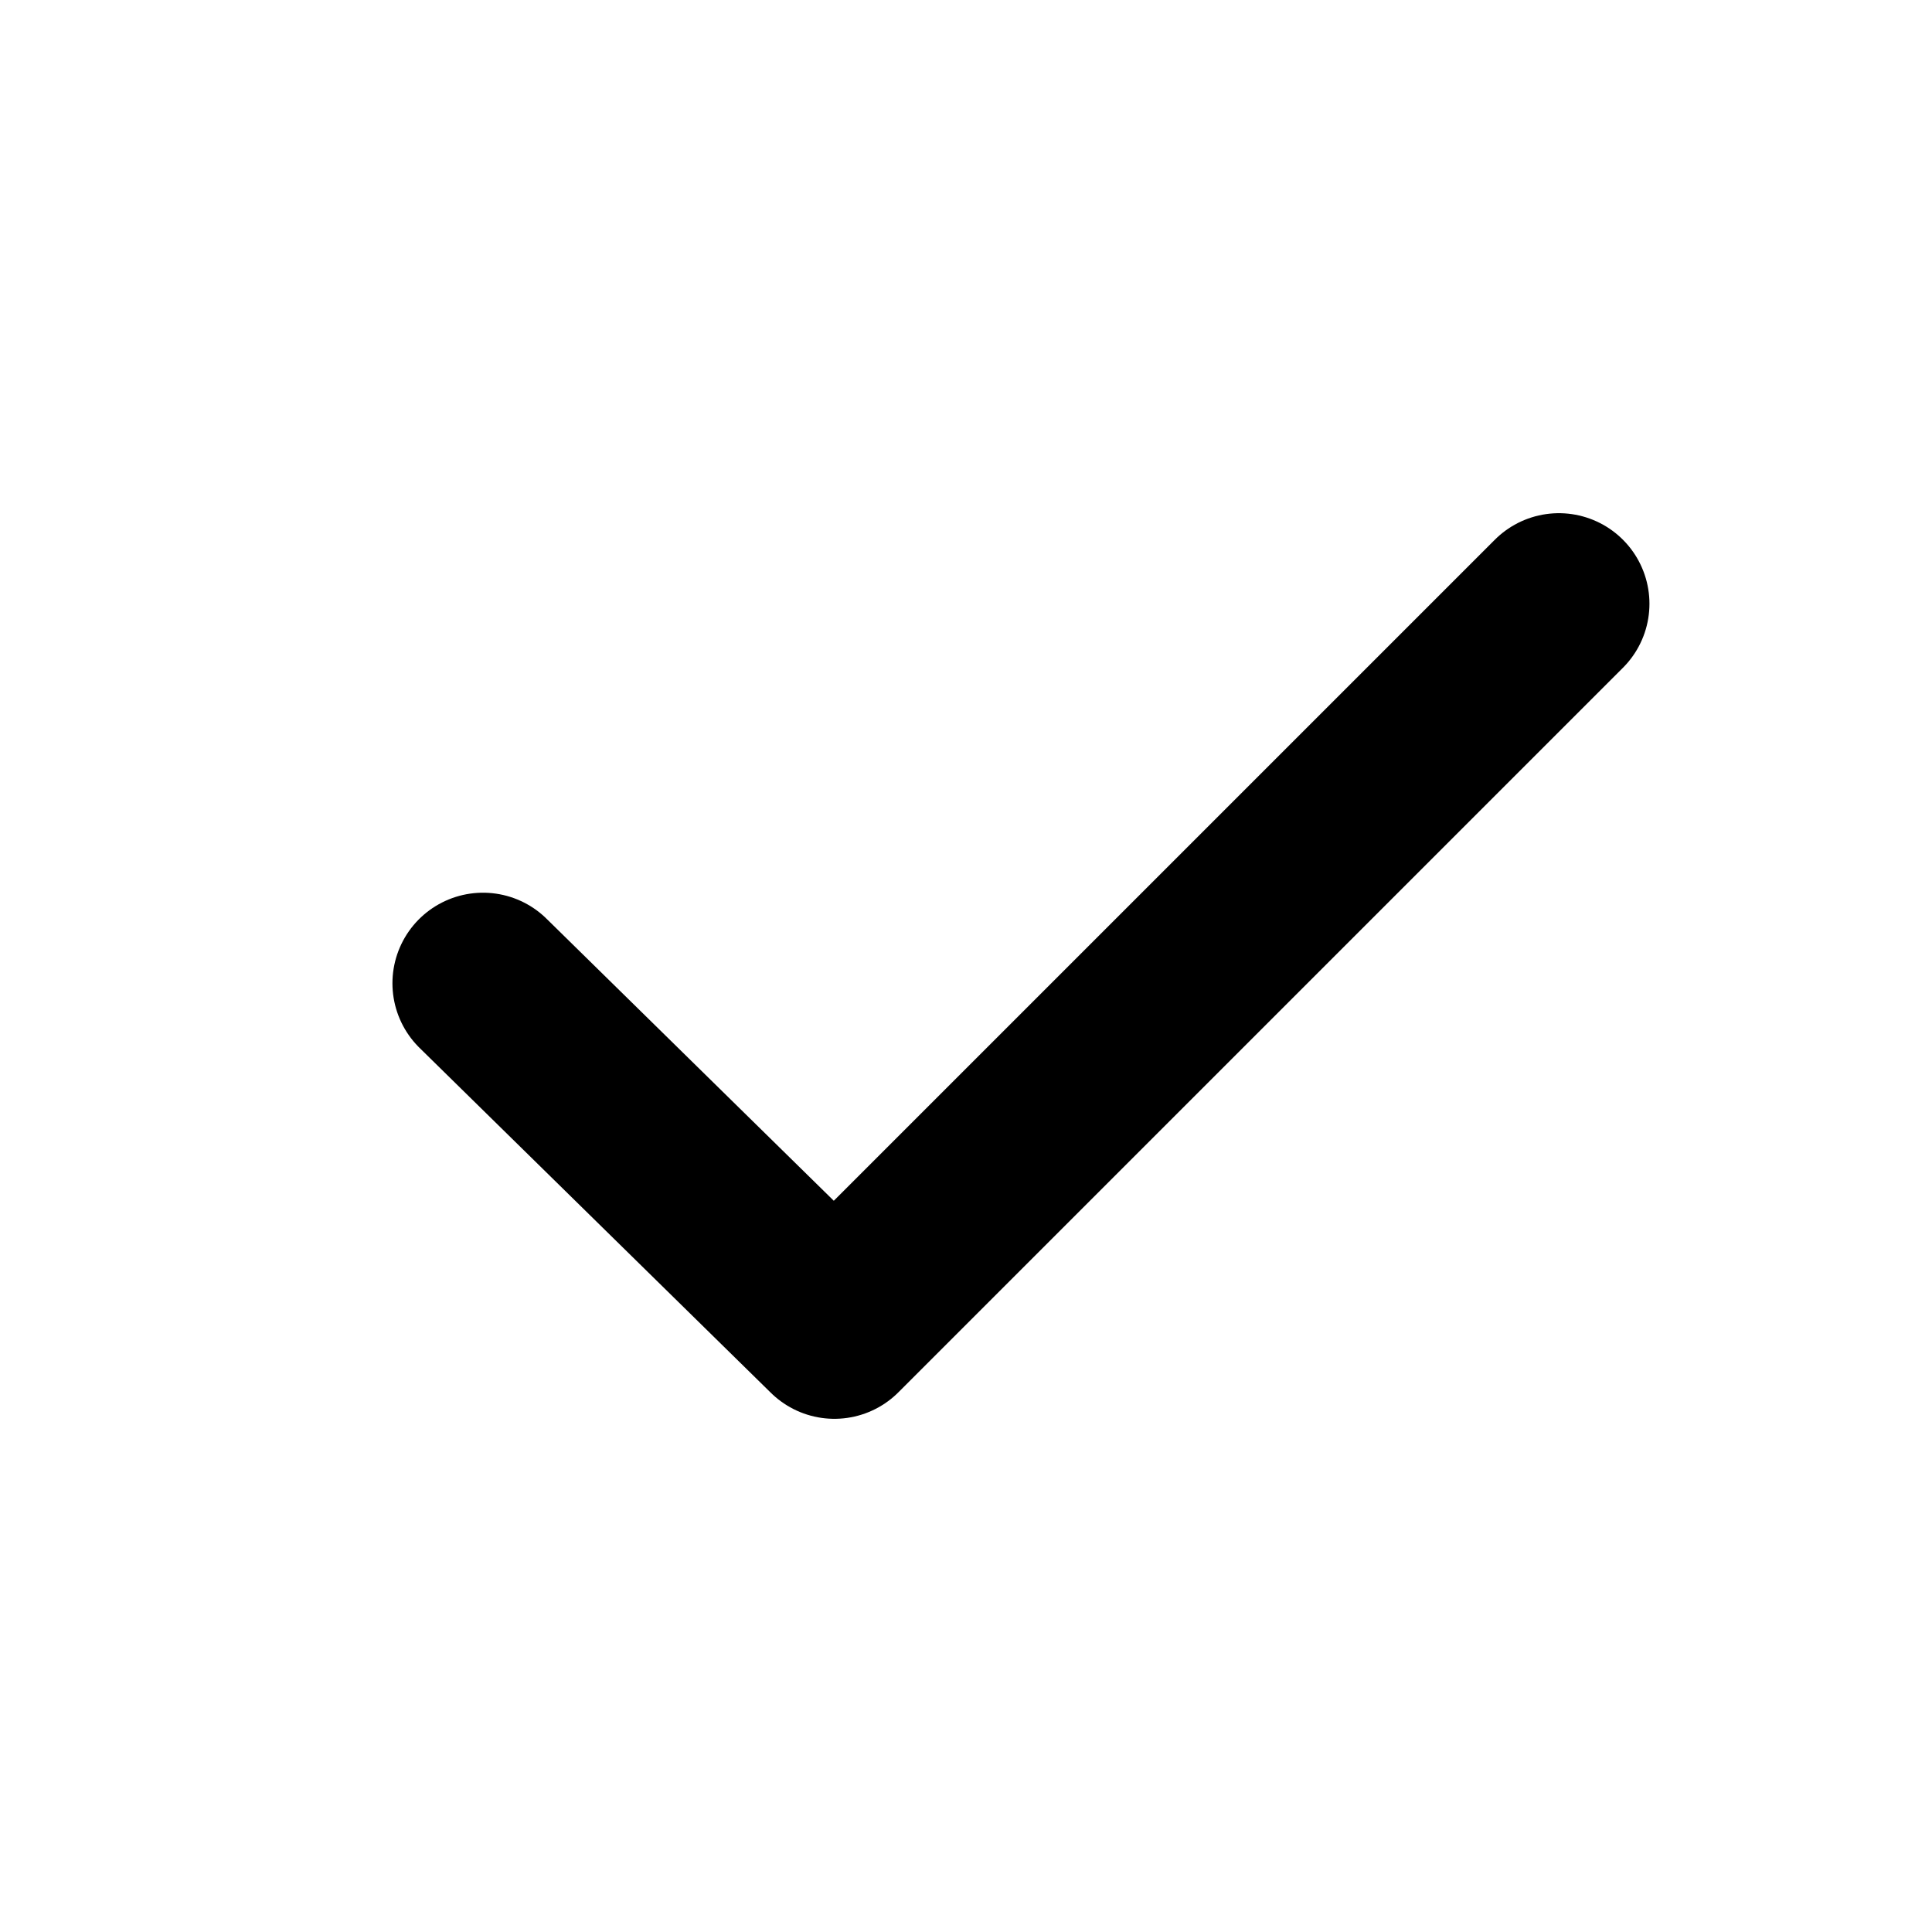 <svg viewBox="0 0 16 16" fill="none" xmlns="http://www.w3.org/2000/svg">
  <g clip-path="url(#checkA)">
    <path d="M4 8.143 6.91 11l6-6" stroke="currentColor" stroke-width="1.5" stroke-linecap="round"
          stroke-linejoin="round"/>
  </g>
  <defs>
    <clipPath id="checkA">
      <path fill="#fff" d="M0 0h16v16H0z"/>
    </clipPath>
  </defs>
</svg>
